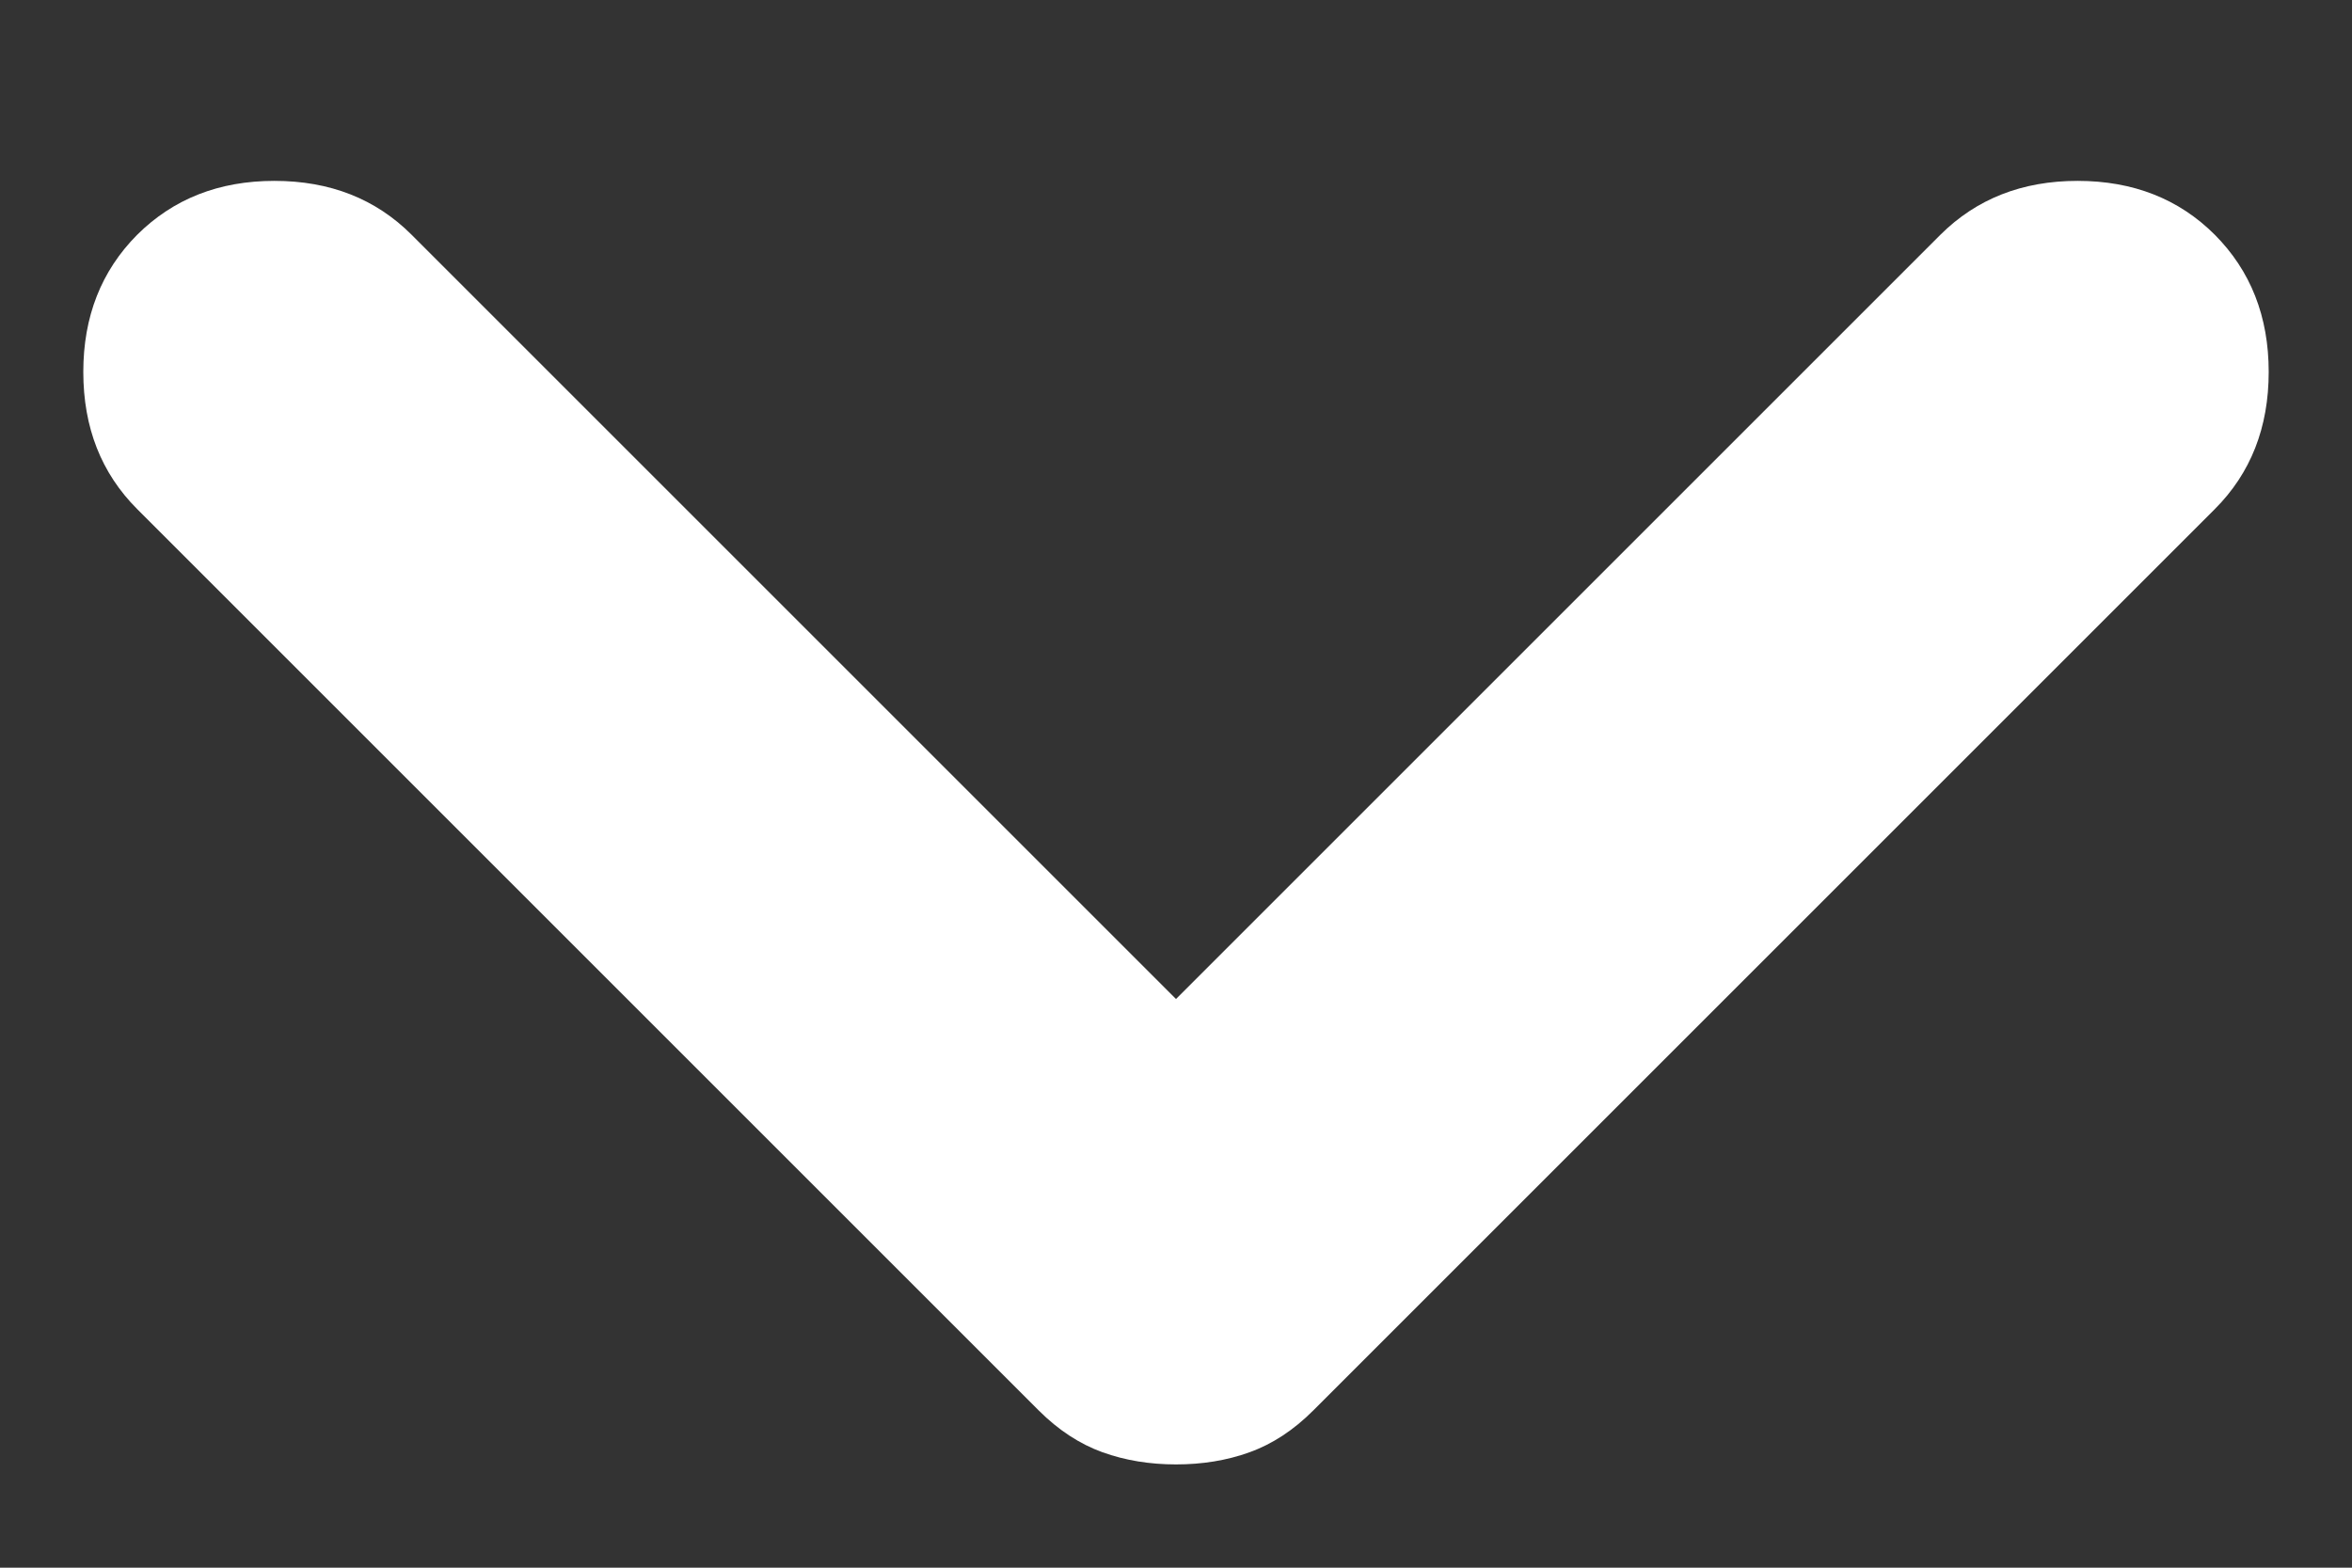 <svg width="12" height="8" viewBox="0 0 12 8" fill="none" xmlns="http://www.w3.org/2000/svg">
<rect x="0" y="0" width="12" height="8" fill="#333333" stroke="none"/>
<path d="M0.7 1.198C0.884 1.015 1.117 0.923 1.4 0.923C1.684 0.923 1.917 1.015 2.1 1.198L6 5.098L9.9 1.198C10.084 1.015 10.317 0.923 10.6 0.923C10.883 0.923 11.117 1.015 11.3 1.198C11.483 1.382 11.575 1.615 11.575 1.898C11.575 2.182 11.483 2.415 11.3 2.598L6.7 7.198C6.6 7.298 6.492 7.369 6.375 7.411C6.259 7.453 6.134 7.473 6 7.473C5.867 7.473 5.742 7.453 5.625 7.411C5.509 7.369 5.4 7.298 5.3 7.198L0.7 2.598C0.517 2.415 0.425 2.182 0.425 1.898C0.425 1.615 0.517 1.382 0.7 1.198Z" fill="white"/>
</svg>

